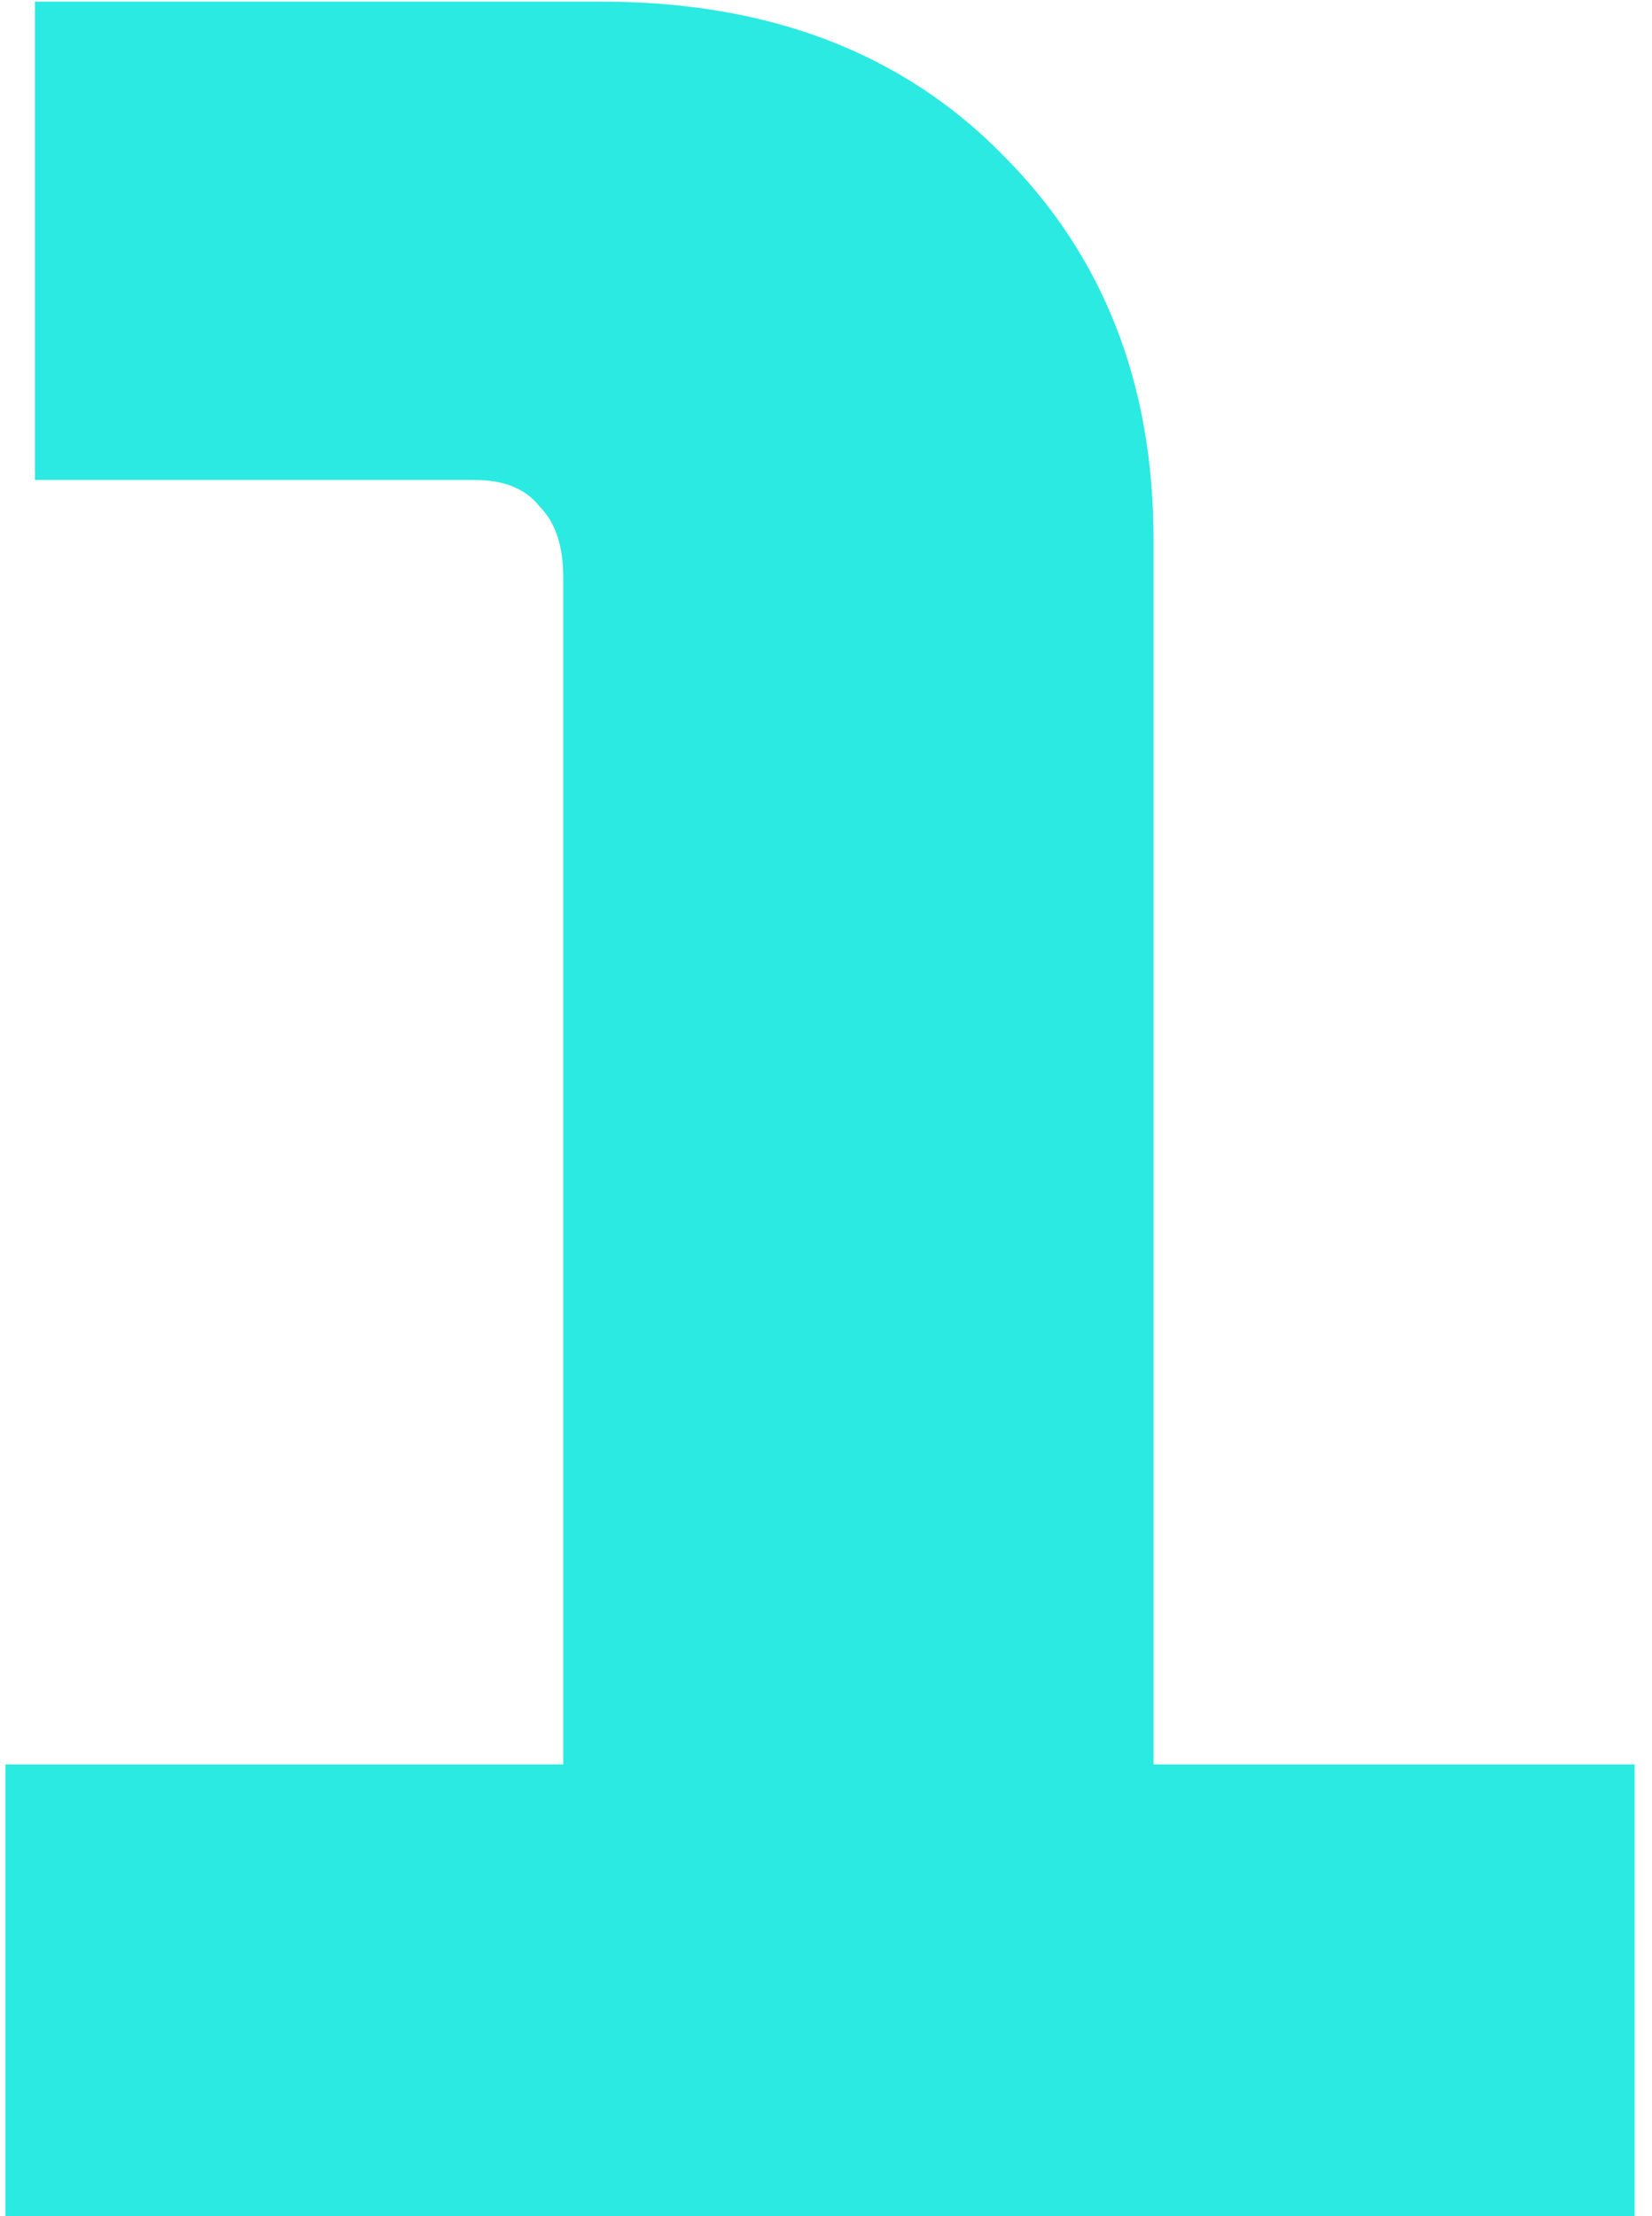 <svg width="88" height="118" viewBox="0 0 88 118" fill="none" xmlns="http://www.w3.org/2000/svg">
<path d="M0.289 118V93.946H30.003V30.744C30.003 29.067 29.584 27.81 28.745 26.971C28.011 26.028 26.858 25.556 25.286 25.556H1.861V0.087H32.047C40.956 0.087 48.083 2.812 53.428 8.262C58.773 13.608 61.446 20.421 61.446 28.701V93.946H87.073V118H0.289Z" fill="#2BEAE2"/>
</svg>
